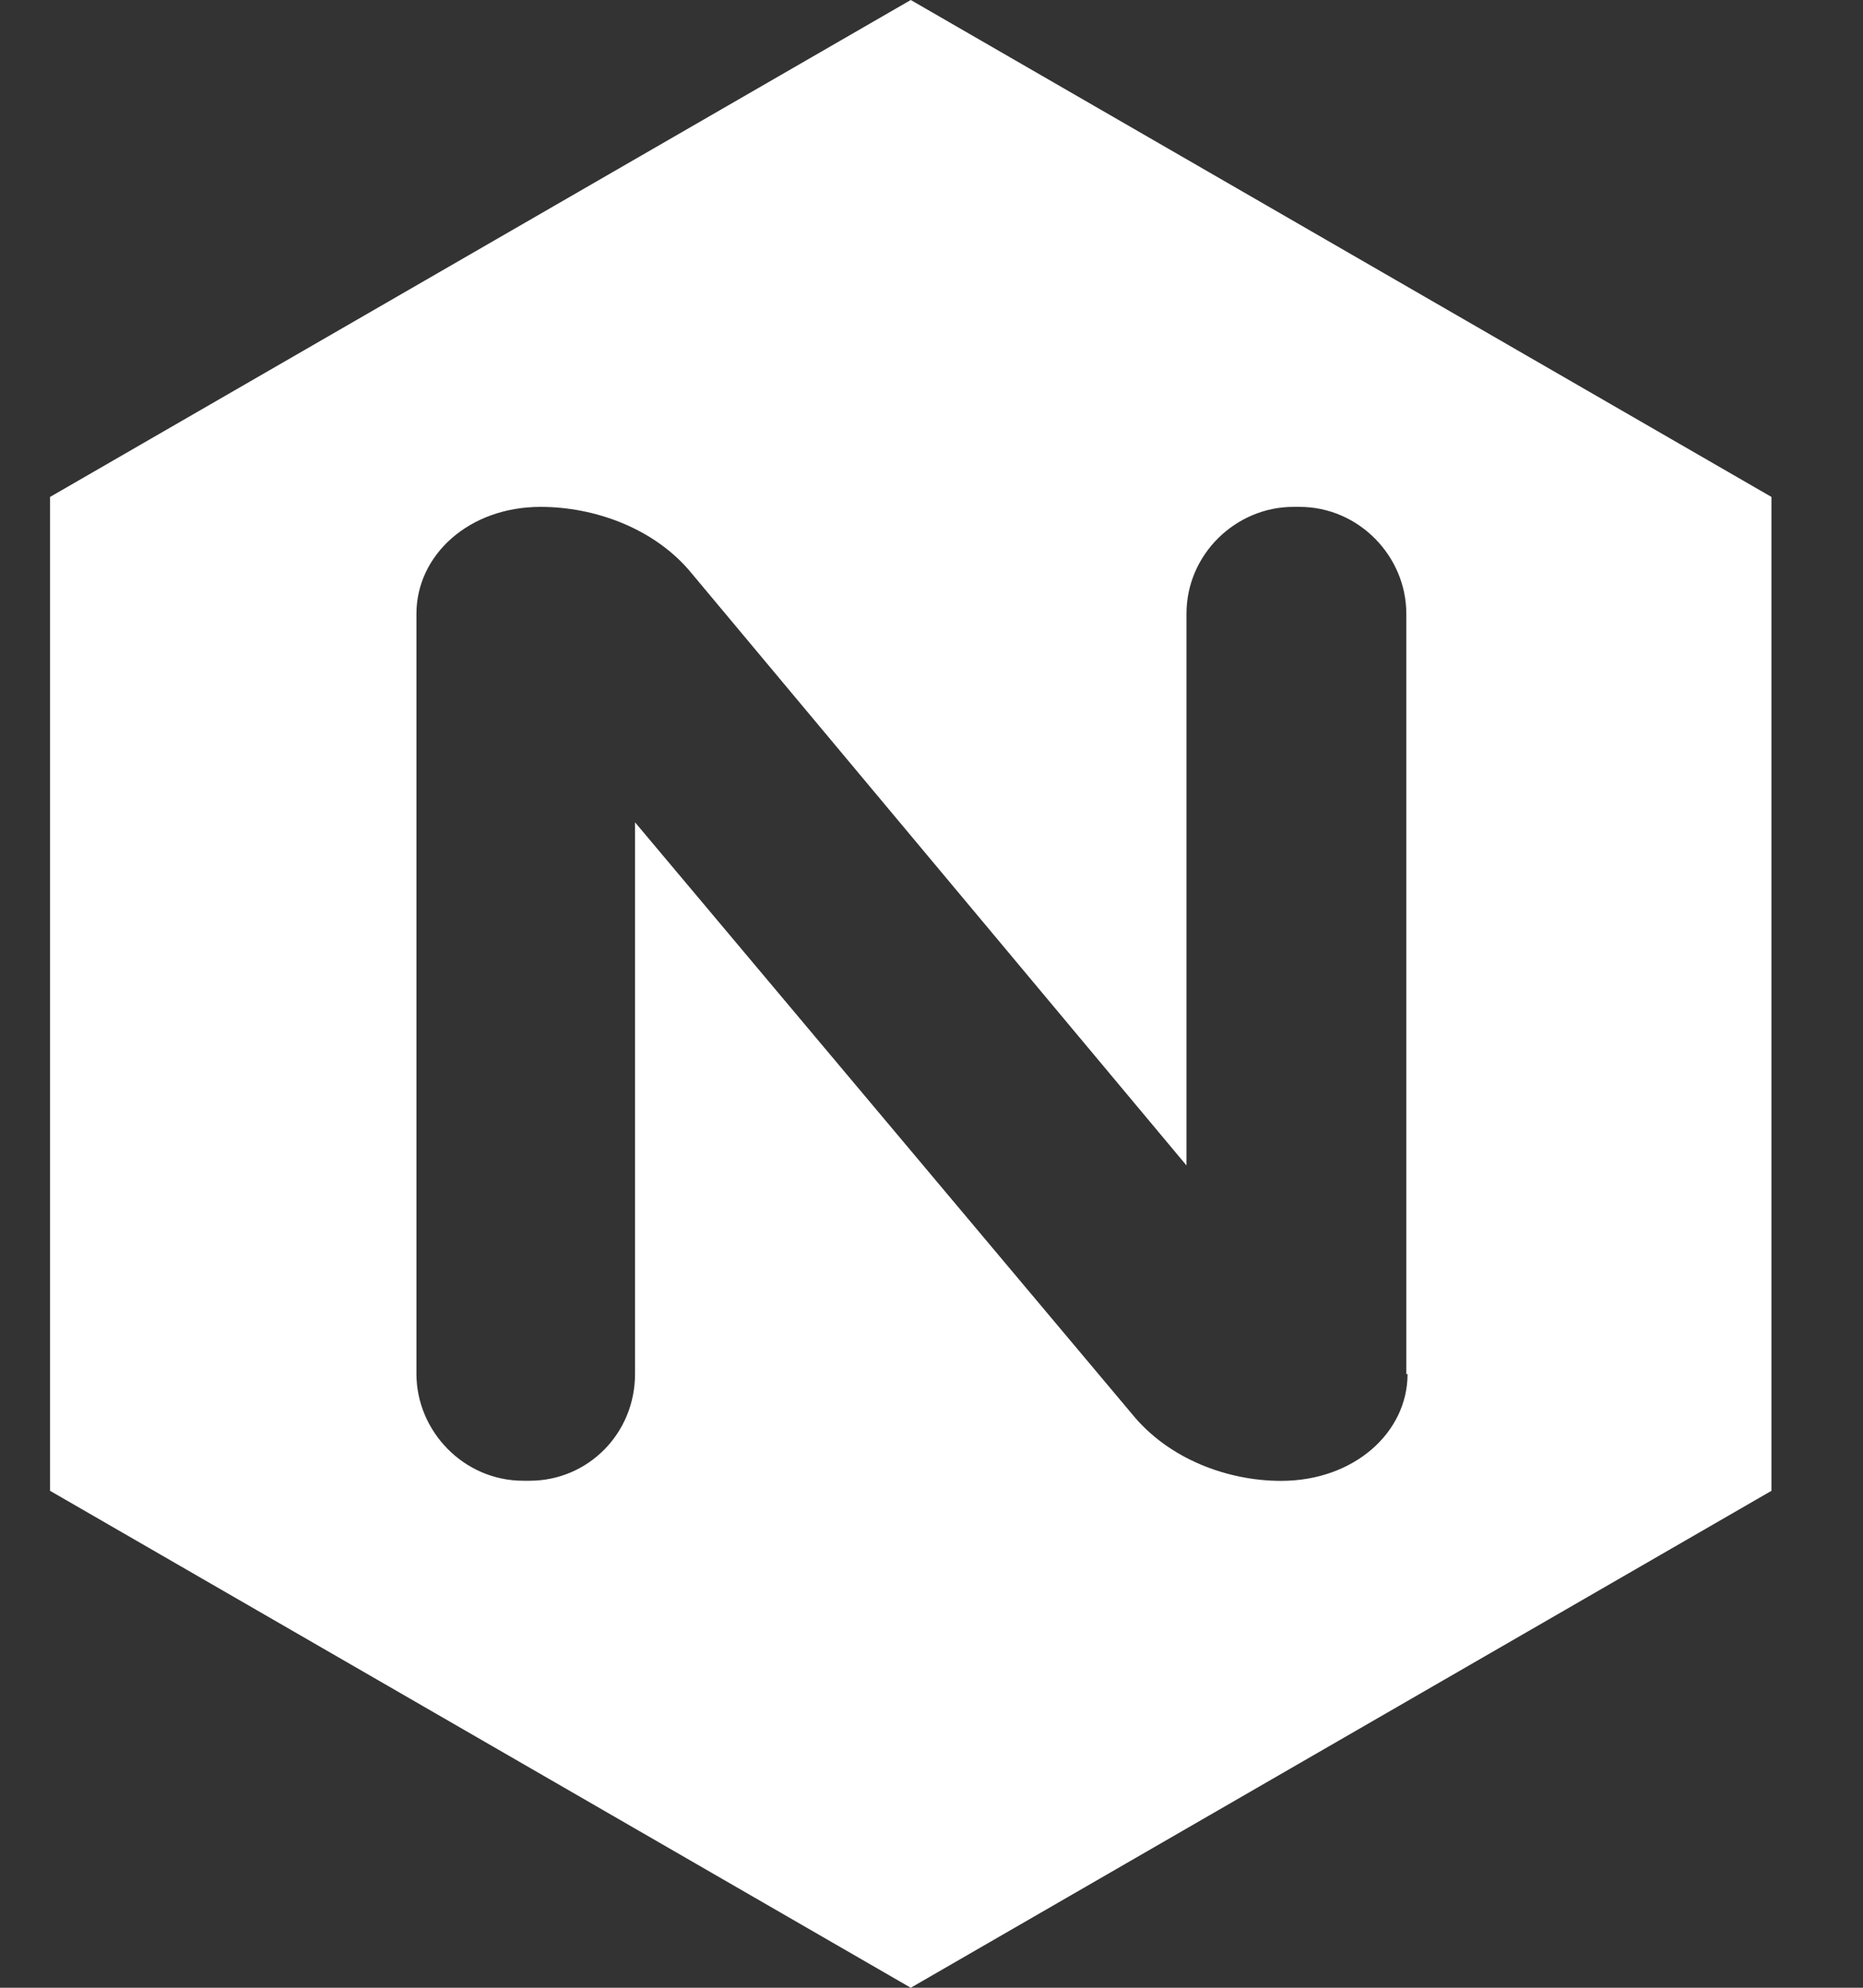 <svg xmlns="http://www.w3.org/2000/svg" xmlns:xlink="http://www.w3.org/1999/xlink" version="1.1" viewBox="0 0 15 16"><rect x="0" y="0" width="15" height="16" fill="#333333" stroke="none"/><path fill="#FFF" d="M7.333,0 L0.403,4 L0.403,12 L7.333,16 L14.263,12 L14.263,4 L7.333,0 Z M11.333,11.06 C11.333,11.53 10.903,11.92 10.314,11.92 C9.893,11.92 9.413,11.75 9.113,11.38 L5.113,6.619 L5.113,11.059 C5.113,11.54 4.733,11.919 4.264,11.919 L4.213,11.919 C3.733,11.919 3.353,11.519 3.353,11.059 L3.353,4.94 C3.353,4.47 3.773,4.08 4.353,4.08 C4.784,4.08 5.273,4.25 5.573,4.62 L9.553,9.381 L9.553,4.94 C9.553,4.459 9.953,4.08 10.413,4.08 L10.463,4.08 C10.943,4.08 11.323,4.48 11.323,4.94 L11.323,11.06 L11.333,11.06 Z"/></svg>